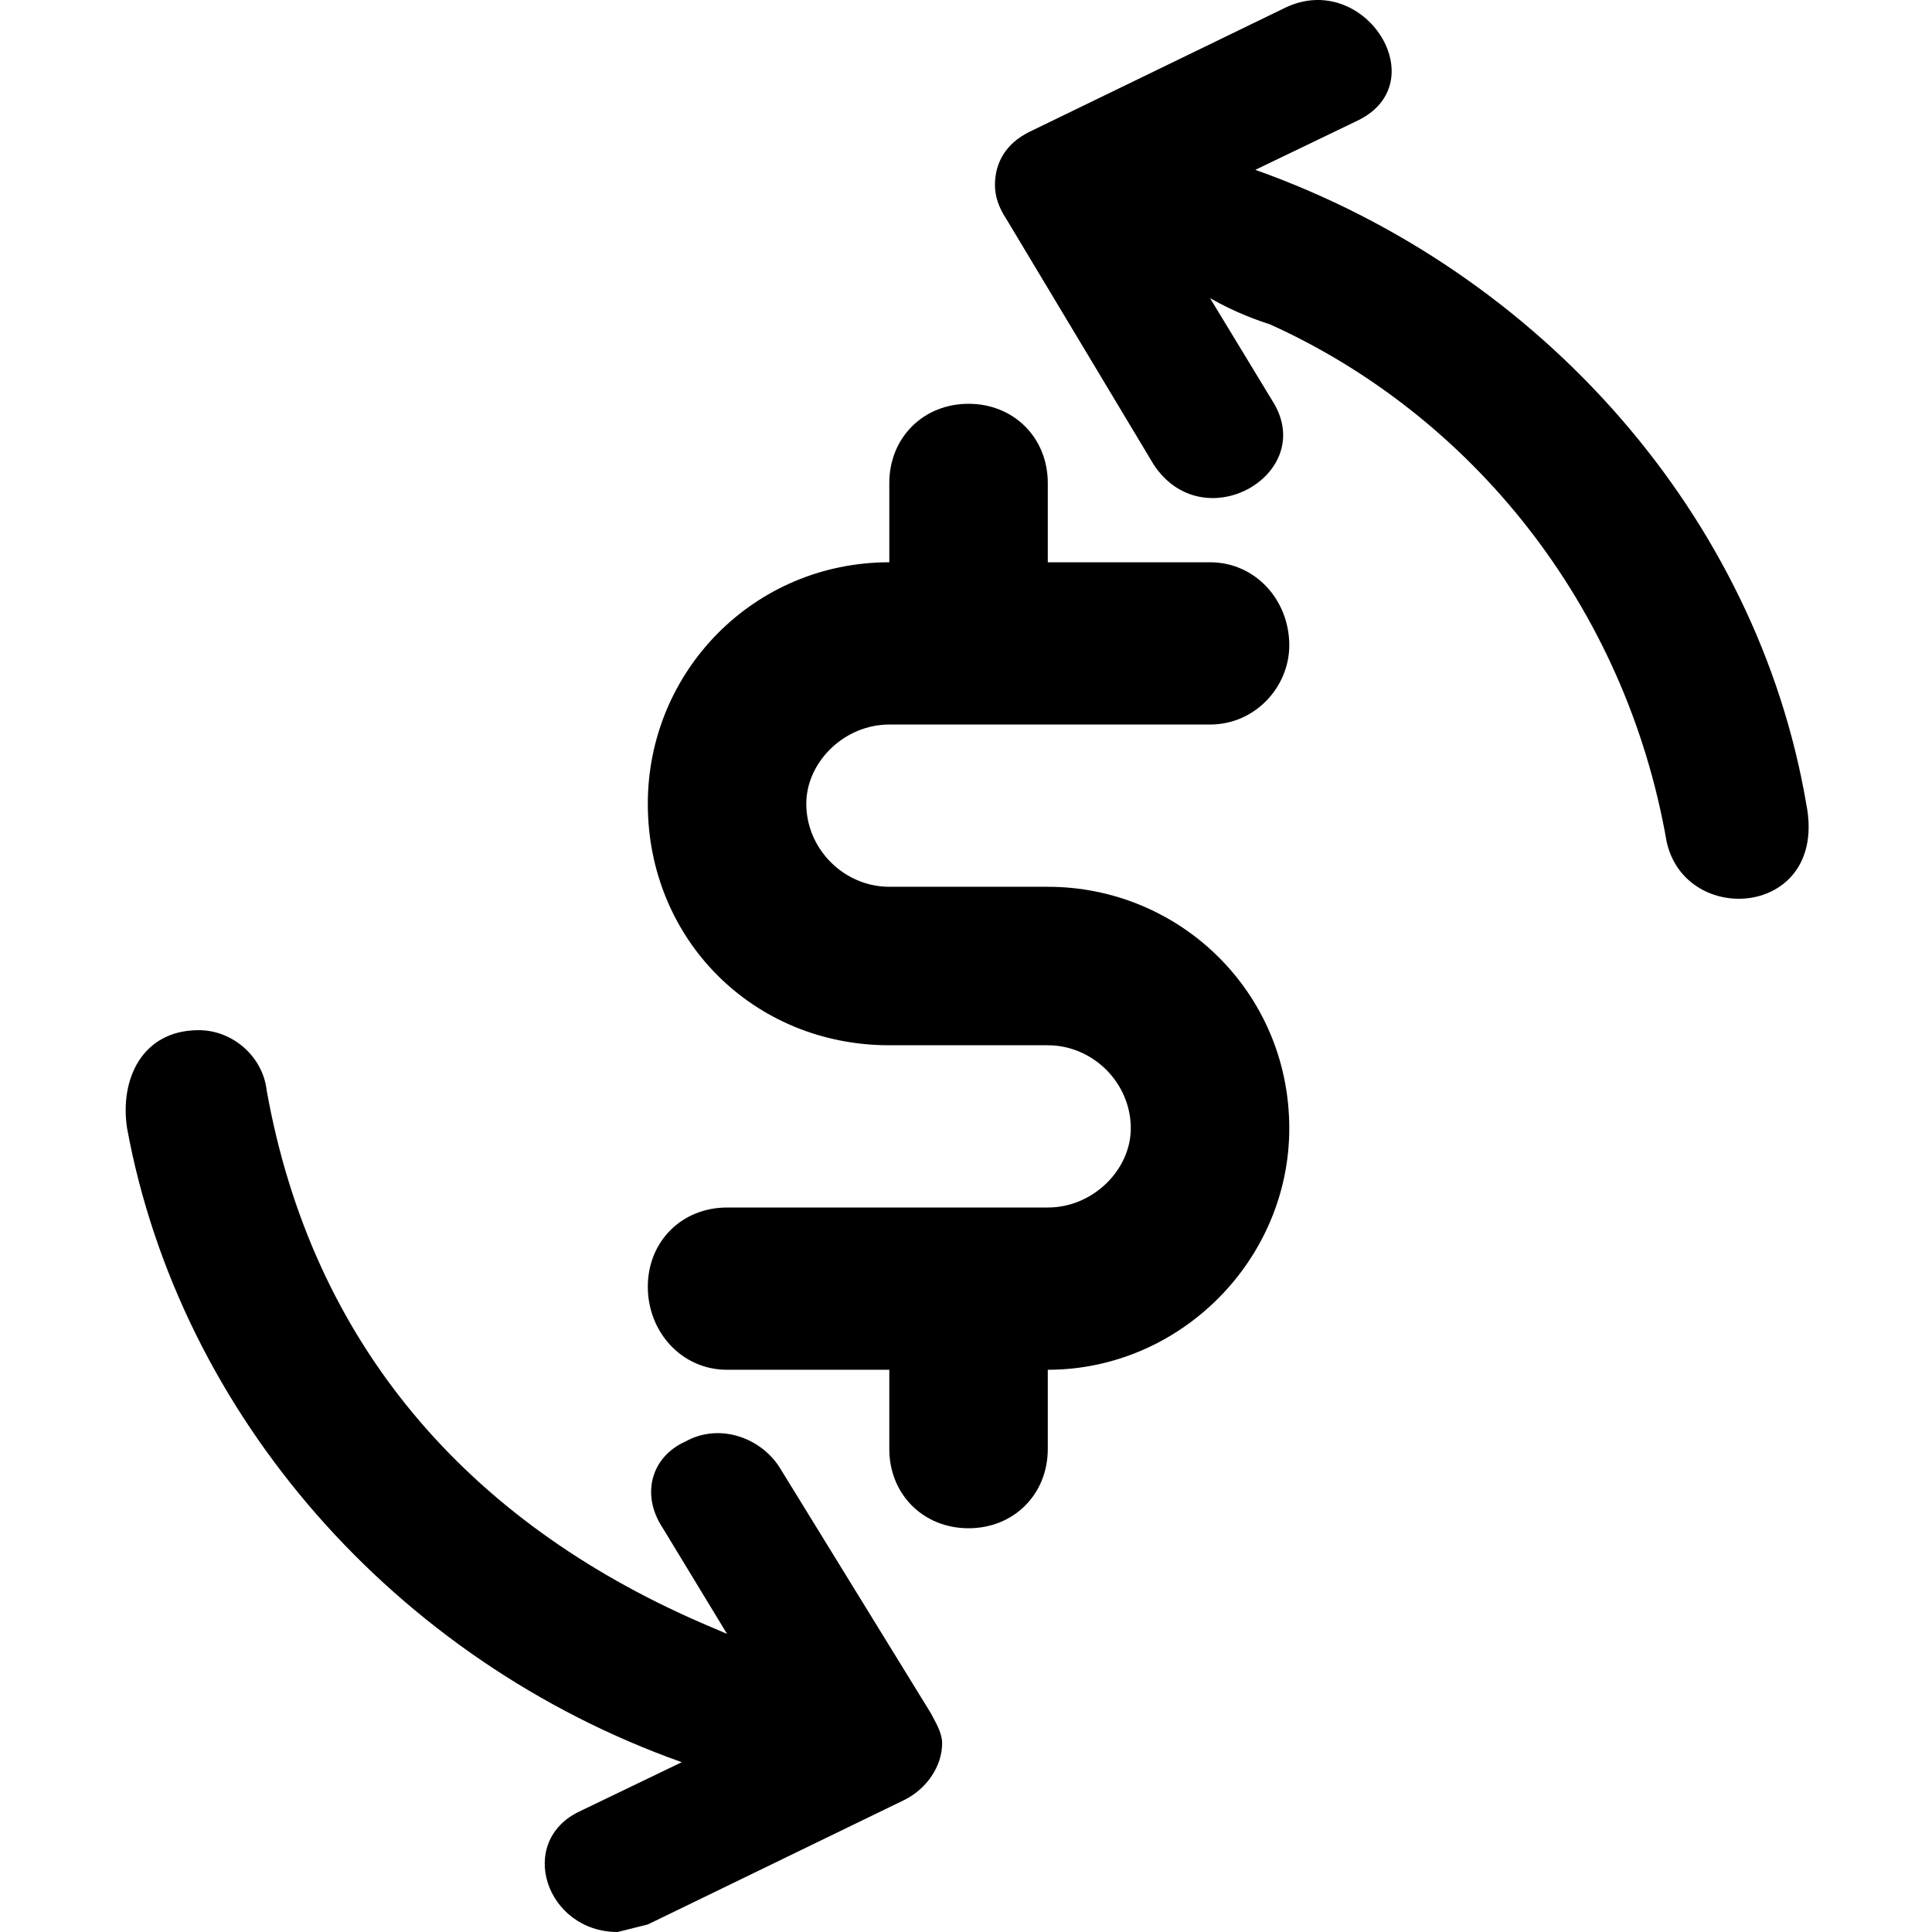 <svg xmlns="http://www.w3.org/2000/svg" viewBox="0 0 512 512">
	<path d="M478.669 213.007c6 30-32 33-37 10-11-62.998-51.998-112.997-104.997-136.996-3-1-9-3-16-7l17 27.999c11 19-19 36-31.999 16L266.674 58.01c-2-3-3-6-3-9 0-6 3-11 9-14l67.998-32.998c21-10 40 20 19 29.999l-27 13C408.67 72.01 465.67 137.009 478.67 213.007zM246.674 454.001c1 2 3 5 3 8 0 6-4 12-10 15l-67.998 33-8 1.999c-18.999 0-26.999-24-10-32l27-12.999c-75.998-27-132.997-91.998-146.996-167.996-2-13 4-26 19-26 8.999 0 16.999 7 17.999 16 12 66.999 52.998 113.998 114.997 140.997l7 3-17-28c-6-9-3-18.999 6-22.999 9-5 20-1 25 7zm73.999-261.993h-84.998c-12 0-22 10-22 21 0 12 10 21.999 22 21.999h41.999c34.999 0 63.998 28 63.998 63.998 0 35-29 63.999-63.998 63.999v21c0 11.999-9 20.999-21 20.999s-21-9-21-21v-21h-42.998c-12 0-21-10-21-21.999s9-21 21-21h84.998c12 0 22-9.999 22-20.999 0-12-10-22-22-22h-42c-35.998 0-63.998-27.998-63.998-63.998 0-34.999 28-63.998 63.999-63.998v-21c0-12 9-20.999 21-20.999s20.999 9 20.999 21v20.999h42.999c12 0 21 10 21 22 0 11-9 20.999-21 20.999z"/>
</svg>
